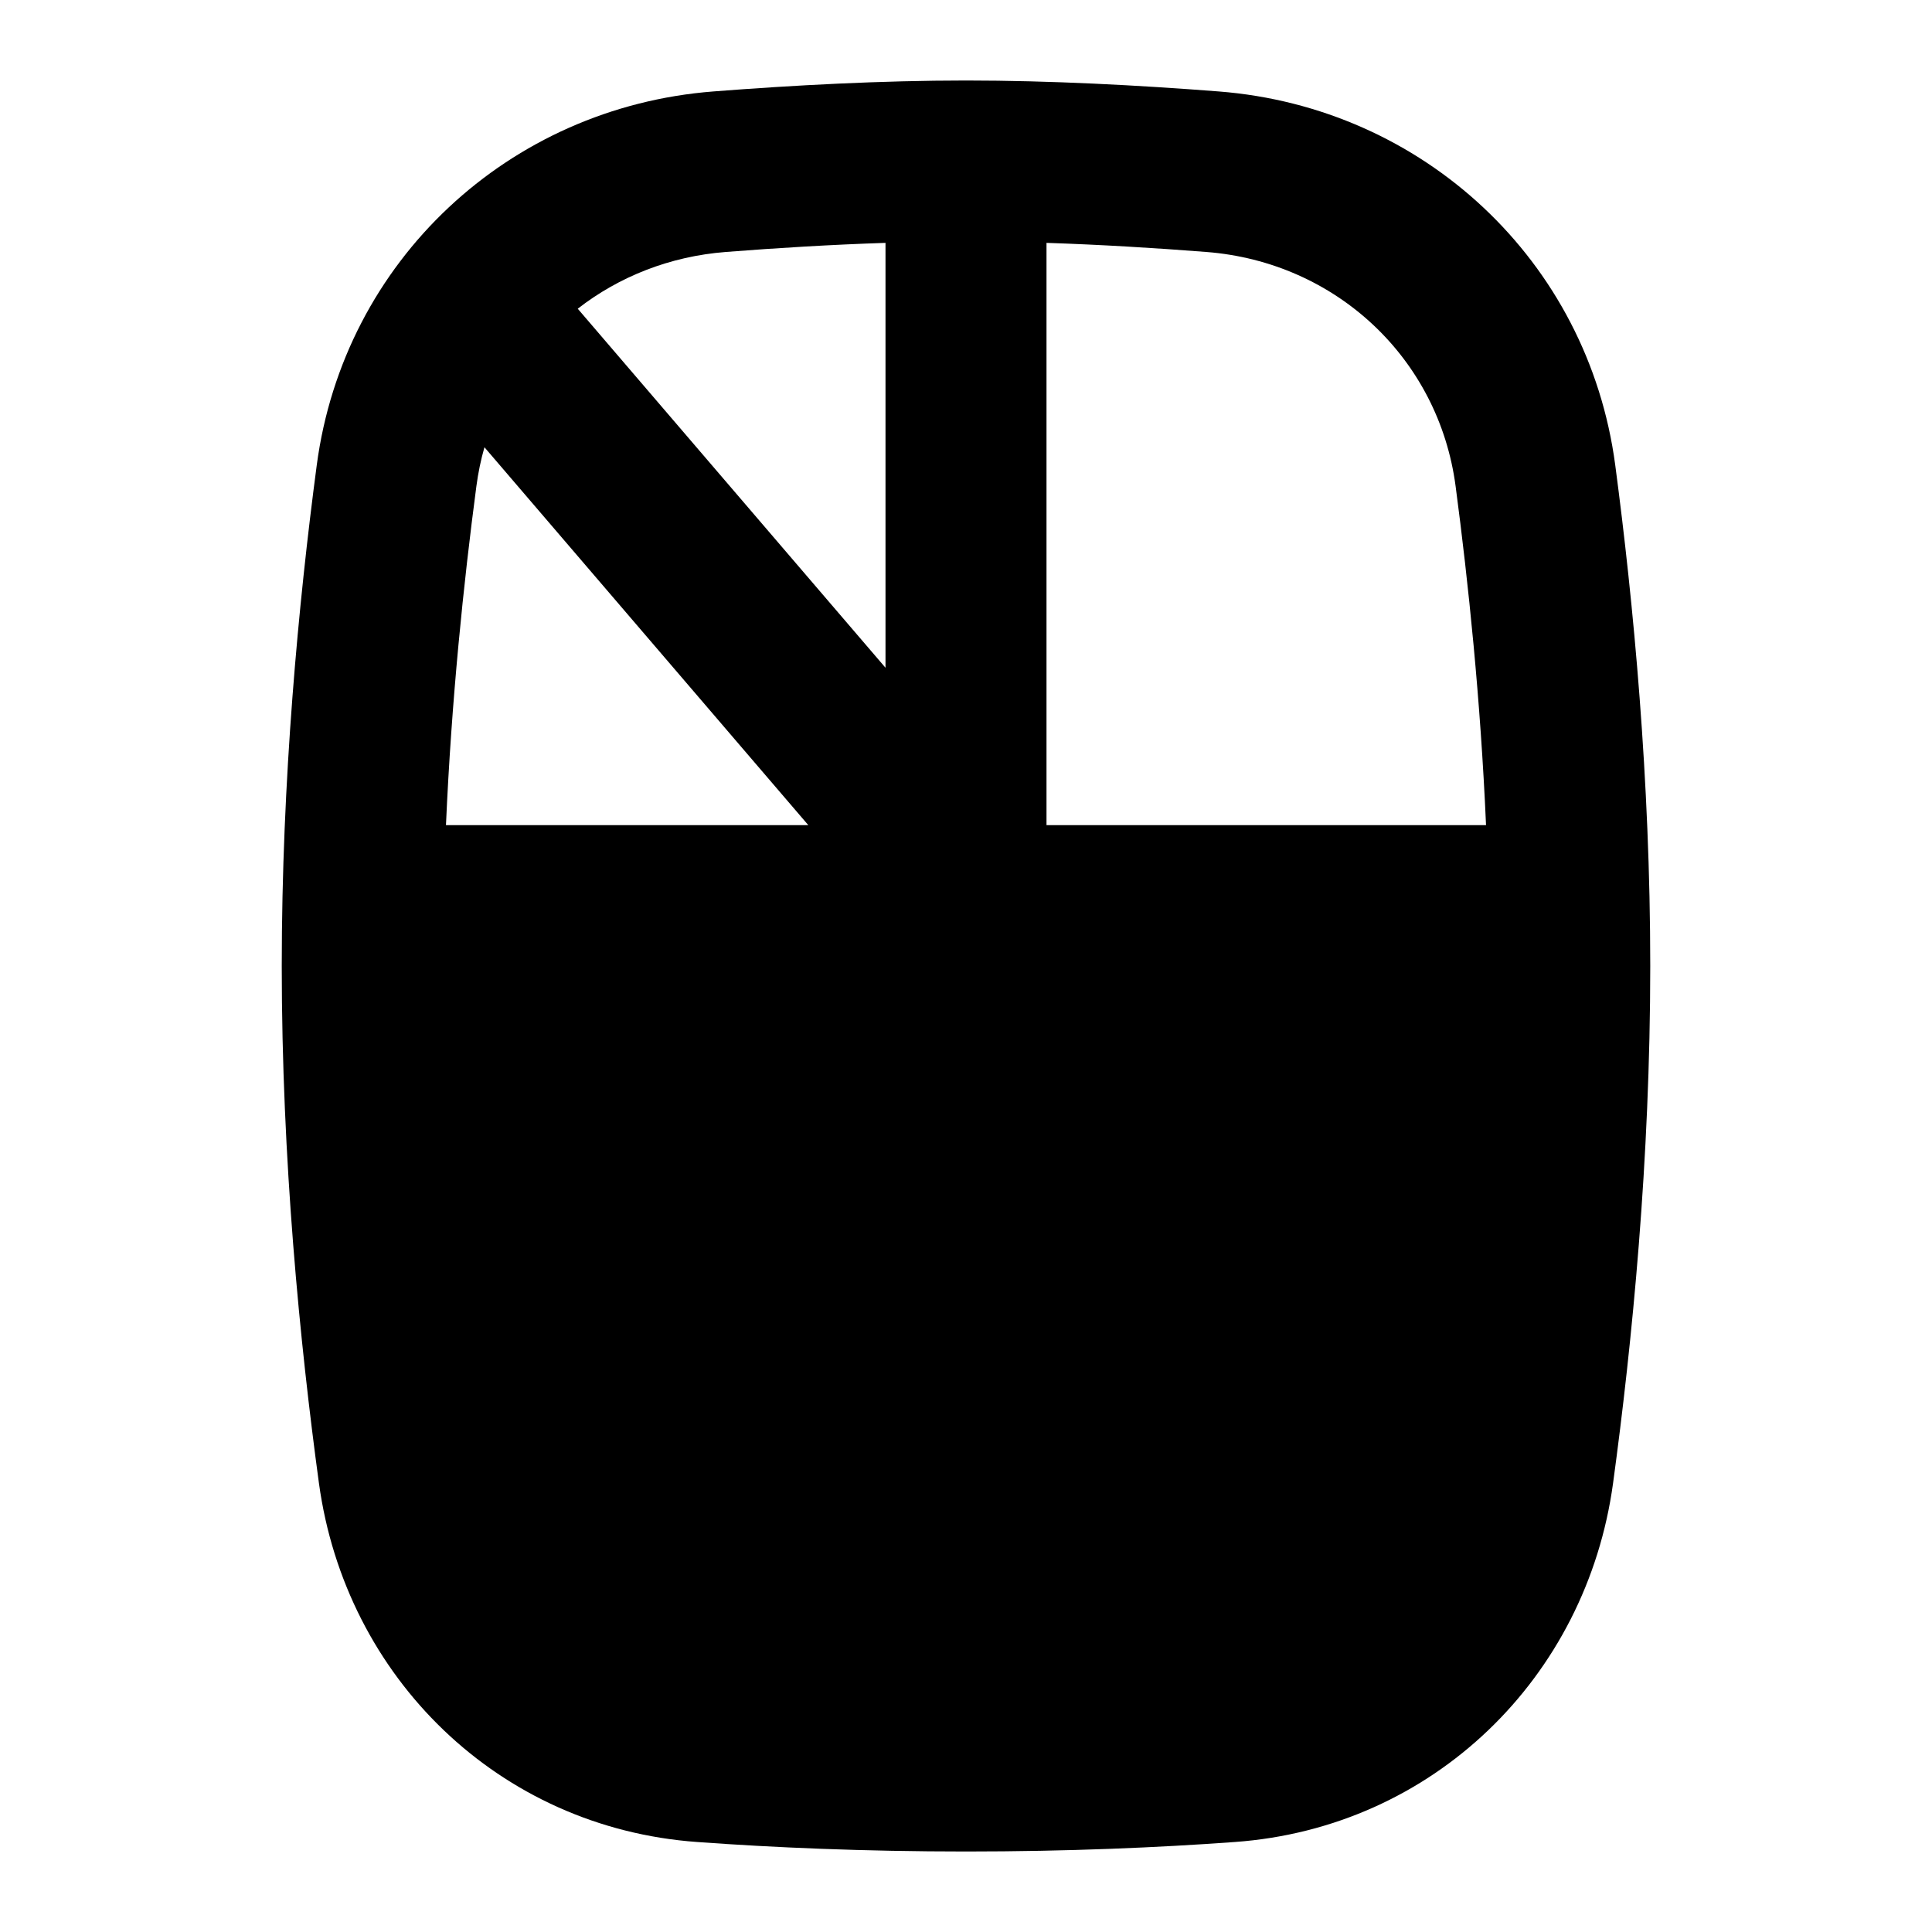 <svg width="24" height="24" viewBox="0 0 24 24" xmlns="http://www.w3.org/2000/svg">
    <path fill-rule="evenodd" clip-rule="evenodd" d="M12 1C10.95 1 9.85 1.059 8.861 1.136C6.323 1.333 4.272 3.238 3.935 5.777C3.708 7.49 3.5 9.689 3.5 12C3.5 14.403 3.725 16.684 3.962 18.425C4.292 20.839 6.198 22.705 8.66 22.882C9.606 22.951 10.73 23 12 23C13.27 23 14.393 22.951 15.339 22.882C17.802 22.705 19.709 20.839 20.038 18.425C20.275 16.684 20.5 14.403 20.5 12C20.5 9.689 20.292 7.49 20.065 5.777C19.728 3.238 17.677 1.333 15.139 1.136C14.149 1.059 13.05 1 12 1ZM11 3.017C10.33 3.039 9.654 3.08 9.016 3.13C8.321 3.184 7.688 3.437 7.177 3.835L11 8.295V3.017ZM5.918 6.039C5.94 5.874 5.973 5.712 6.018 5.556L10.041 10.25H5.54C5.608 8.699 5.758 7.249 5.918 6.039ZM18.46 10.25C18.392 8.699 18.242 7.249 18.082 6.039C17.872 4.452 16.596 3.255 14.985 3.13C14.346 3.08 13.67 3.039 13 3.017V10.25H18.46Z"/>
</svg>
